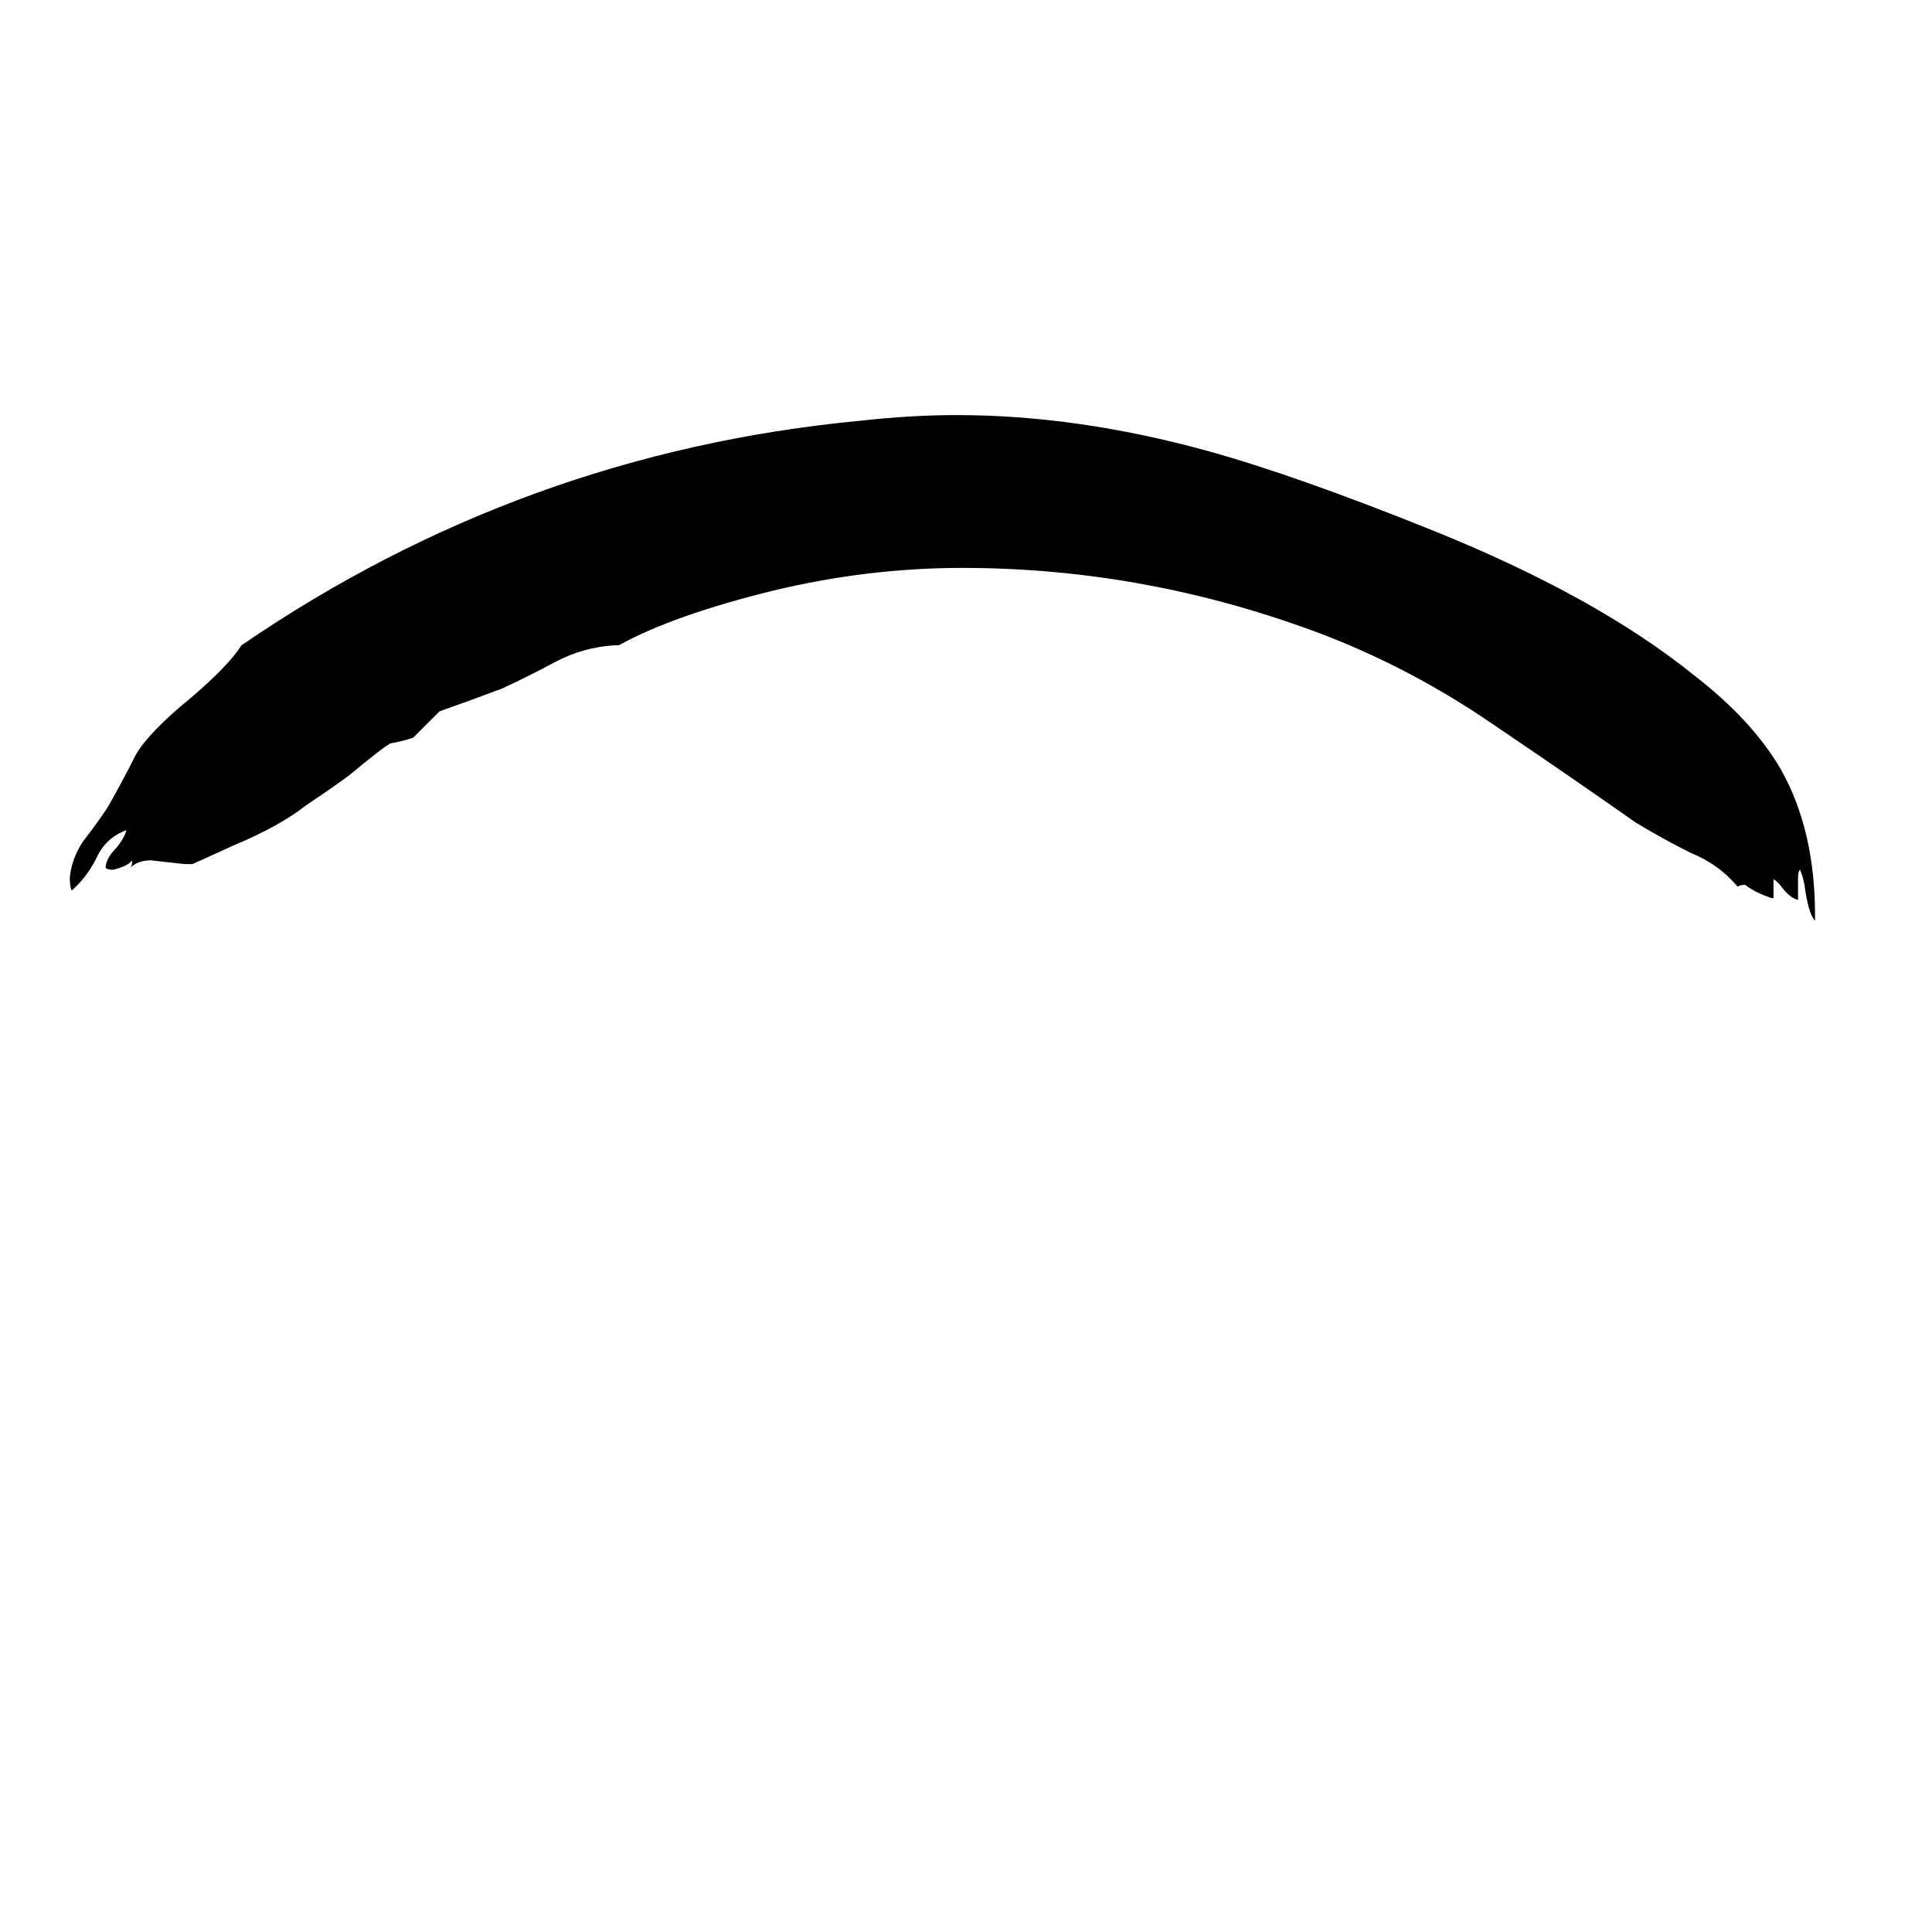 <svg xmlns="http://www.w3.org/2000/svg" viewBox="0 -800 1024 1024">
	<path fill="#000000" d="M962 -315V-312Q959 -315 957 -327Q956 -335 954 -339Q953 -338 953 -335V-323Q949 -324 945 -329Q942 -333 940 -334V-324H939Q930 -327 925 -331Q922 -331 921 -330Q911 -342 896 -348Q882 -355 867 -364Q830 -390 790 -417Q749 -445 703 -463Q609 -499 510 -499Q460 -499 410 -487Q357 -474 328 -458H326Q309 -457 294 -449Q279 -441 266 -435Q250 -429 233 -423Q226 -416 219 -409Q213 -407 207 -406Q203 -404 185 -389Q174 -381 162 -373Q148 -362 124 -352Q113 -347 102 -342H98Q89 -343 80 -344Q73 -344 69 -340Q70 -341 70 -343V-344Q68 -341 60 -339Q57 -339 56 -340Q56 -345 62 -351Q66 -356 67 -360Q56 -356 51 -345Q46 -335 38 -328Q37 -330 37 -335Q38 -345 44 -354Q51 -363 57 -372Q65 -386 72 -400Q79 -412 101 -430Q121 -447 128 -458Q277 -560 456 -577Q483 -580 507 -580Q571 -580 640 -561Q687 -548 759 -519Q846 -484 898 -442Q929 -418 944 -392Q962 -360 962 -315Z"/>
</svg>